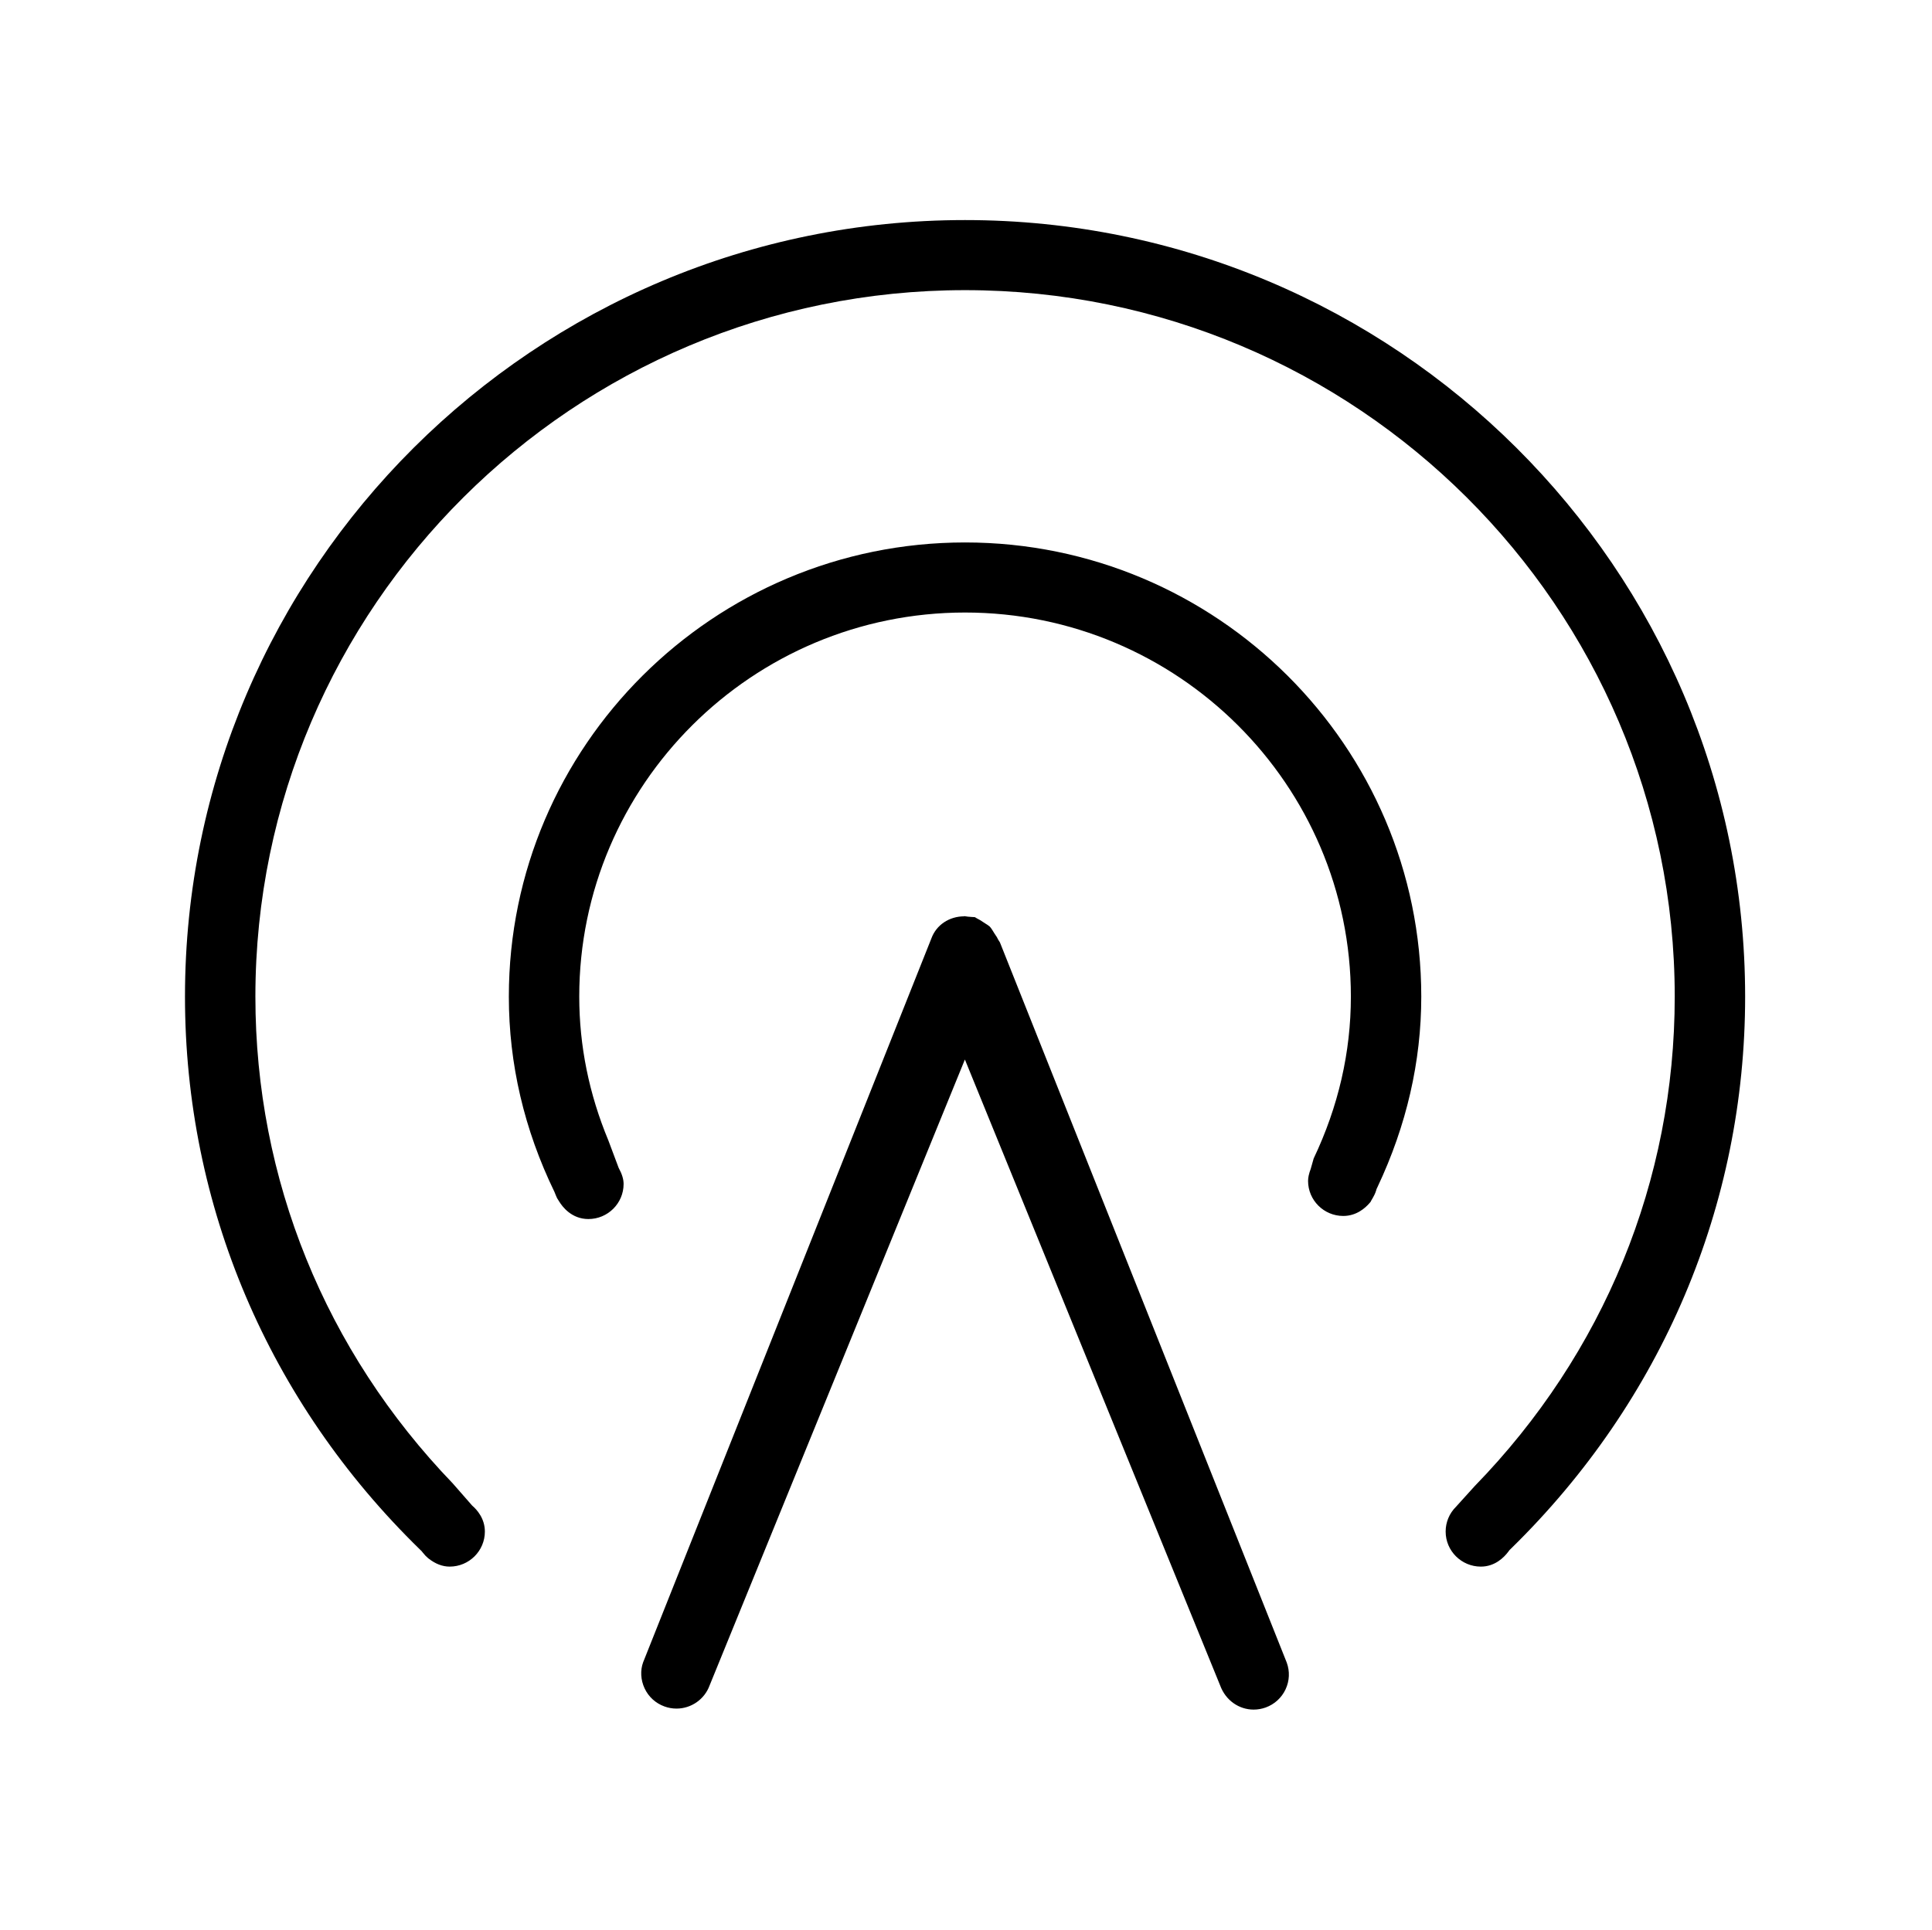 <?xml version="1.0" standalone="no"?><!DOCTYPE svg PUBLIC "-//W3C//DTD SVG 1.1//EN" "http://www.w3.org/Graphics/SVG/1.1/DTD/svg11.dtd"><svg t="1569818194469" class="icon" viewBox="0 0 1025 1024" version="1.1" xmlns="http://www.w3.org/2000/svg" p-id="26333" xmlns:xlink="http://www.w3.org/1999/xlink" width="200.195" height="200"><defs><style type="text/css"></style></defs><path d="M530.495 500.087c-0.643-0.947-1.199-1.887-1.673-2.888l-0.361-0.53-0.846-1.278c-0.651-1.071-1.813-3.008-2.511-3.682-0.794-0.711-1.474-1.079-2.128-1.497l-2.986-1.937c-1.177-0.609-2.091-1.143-2.798-1.583-0.538-0.049-1.098-0.056-1.658-0.094l-0.151-0.011-1.952-0.162c-0.564-0.041-1.331-0.155-2.087-0.305l0.241 0.139c-7.997 0-14.844 4.595-17.439 11.697L341.197 882.139c-1.549 4.245-1.327 9.299 0.781 13.8 2.11 4.504 5.851 7.919 10.536 9.611 2.072 0.756 4.222 1.136 6.388 1.136 7.821 0 14.875-4.915 17.548-12.243l120.921-296.551 14.541-35.646 14.533 35.654 120.906 296.544c2.884 7.858 9.938 12.777 17.76 12.777 2.166 0 4.317-0.38 6.388-1.124 4.685-1.707 8.423-5.121 10.536-9.621 2.106-4.497 2.332-9.551 0.624-14.217L530.495 500.087zM511.998 116.779c-228.203 0-413.858 184.858-413.858 412.079 0 110.896 44.335 215.161 124.835 293.577l0.722 0.704 0.628 0.79c0.963 1.218 1.779 2.079 2.64 2.79l0.463 0.38c3.614 2.816 7.358 4.241 11.138 4.241 10.298 0 18.676-8.34 18.676-18.593 0-6.953-4.207-11.615-6.715-13.766l-10.314-11.788C172.568 716.898 135.494 625.727 135.494 528.86c0-206.715 168.899-374.892 376.505-374.892s376.509 168.178 376.509 374.892c0 97.646-37.589 189.324-106.166 259.8l-9.9 10.942c-3.527 3.504-5.471 8.178-5.471 13.145 0 10.254 8.381 18.593 18.676 18.593 7.486 0 12.288-4.899 14.488-7.814l0.707-0.947 0.85-0.831c80.071-78.353 124.169-182.371 124.169-292.888C925.86 301.637 740.205 116.779 511.998 116.779zM511.998 287.859c-133.461 0-242.037 108.114-242.037 240.999 0 35.699 8.14 70.566 24.196 103.636 0.677 1.733 1.087 2.674 1.414 3.361l1.053 1.662c1.703 2.82 6.625 9.381 15.545 9.381 10.298 0 18.676-8.347 18.676-18.601 0-2.549-0.838-5.279-2.632-8.574l-5.445-14.522c-10.261-24.655-15.454-50.268-15.454-76.345 0-112.381 91.821-203.813 204.684-203.813 112.867 0 204.692 91.43 204.692 203.813 0 29.506-6.64 58.364-19.74 85.902l-1.557 5.494c-0.967 2.572-1.414 4.61-1.414 6.415 0 10.25 8.377 18.597 18.676 18.597 7.02 0 11.717-4.26 13.89-6.791l0.628-0.733c0.105-0.225 0.204-0.425 0.312-0.632 1.534-2.576 2.128-3.827 2.534-5.148l0.324-1.053 0.473-0.996c15.409-32.619 23.222-66.625 23.222-101.056C754.039 395.974 645.463 287.859 511.998 287.859z" p-id="26334"></path></svg>